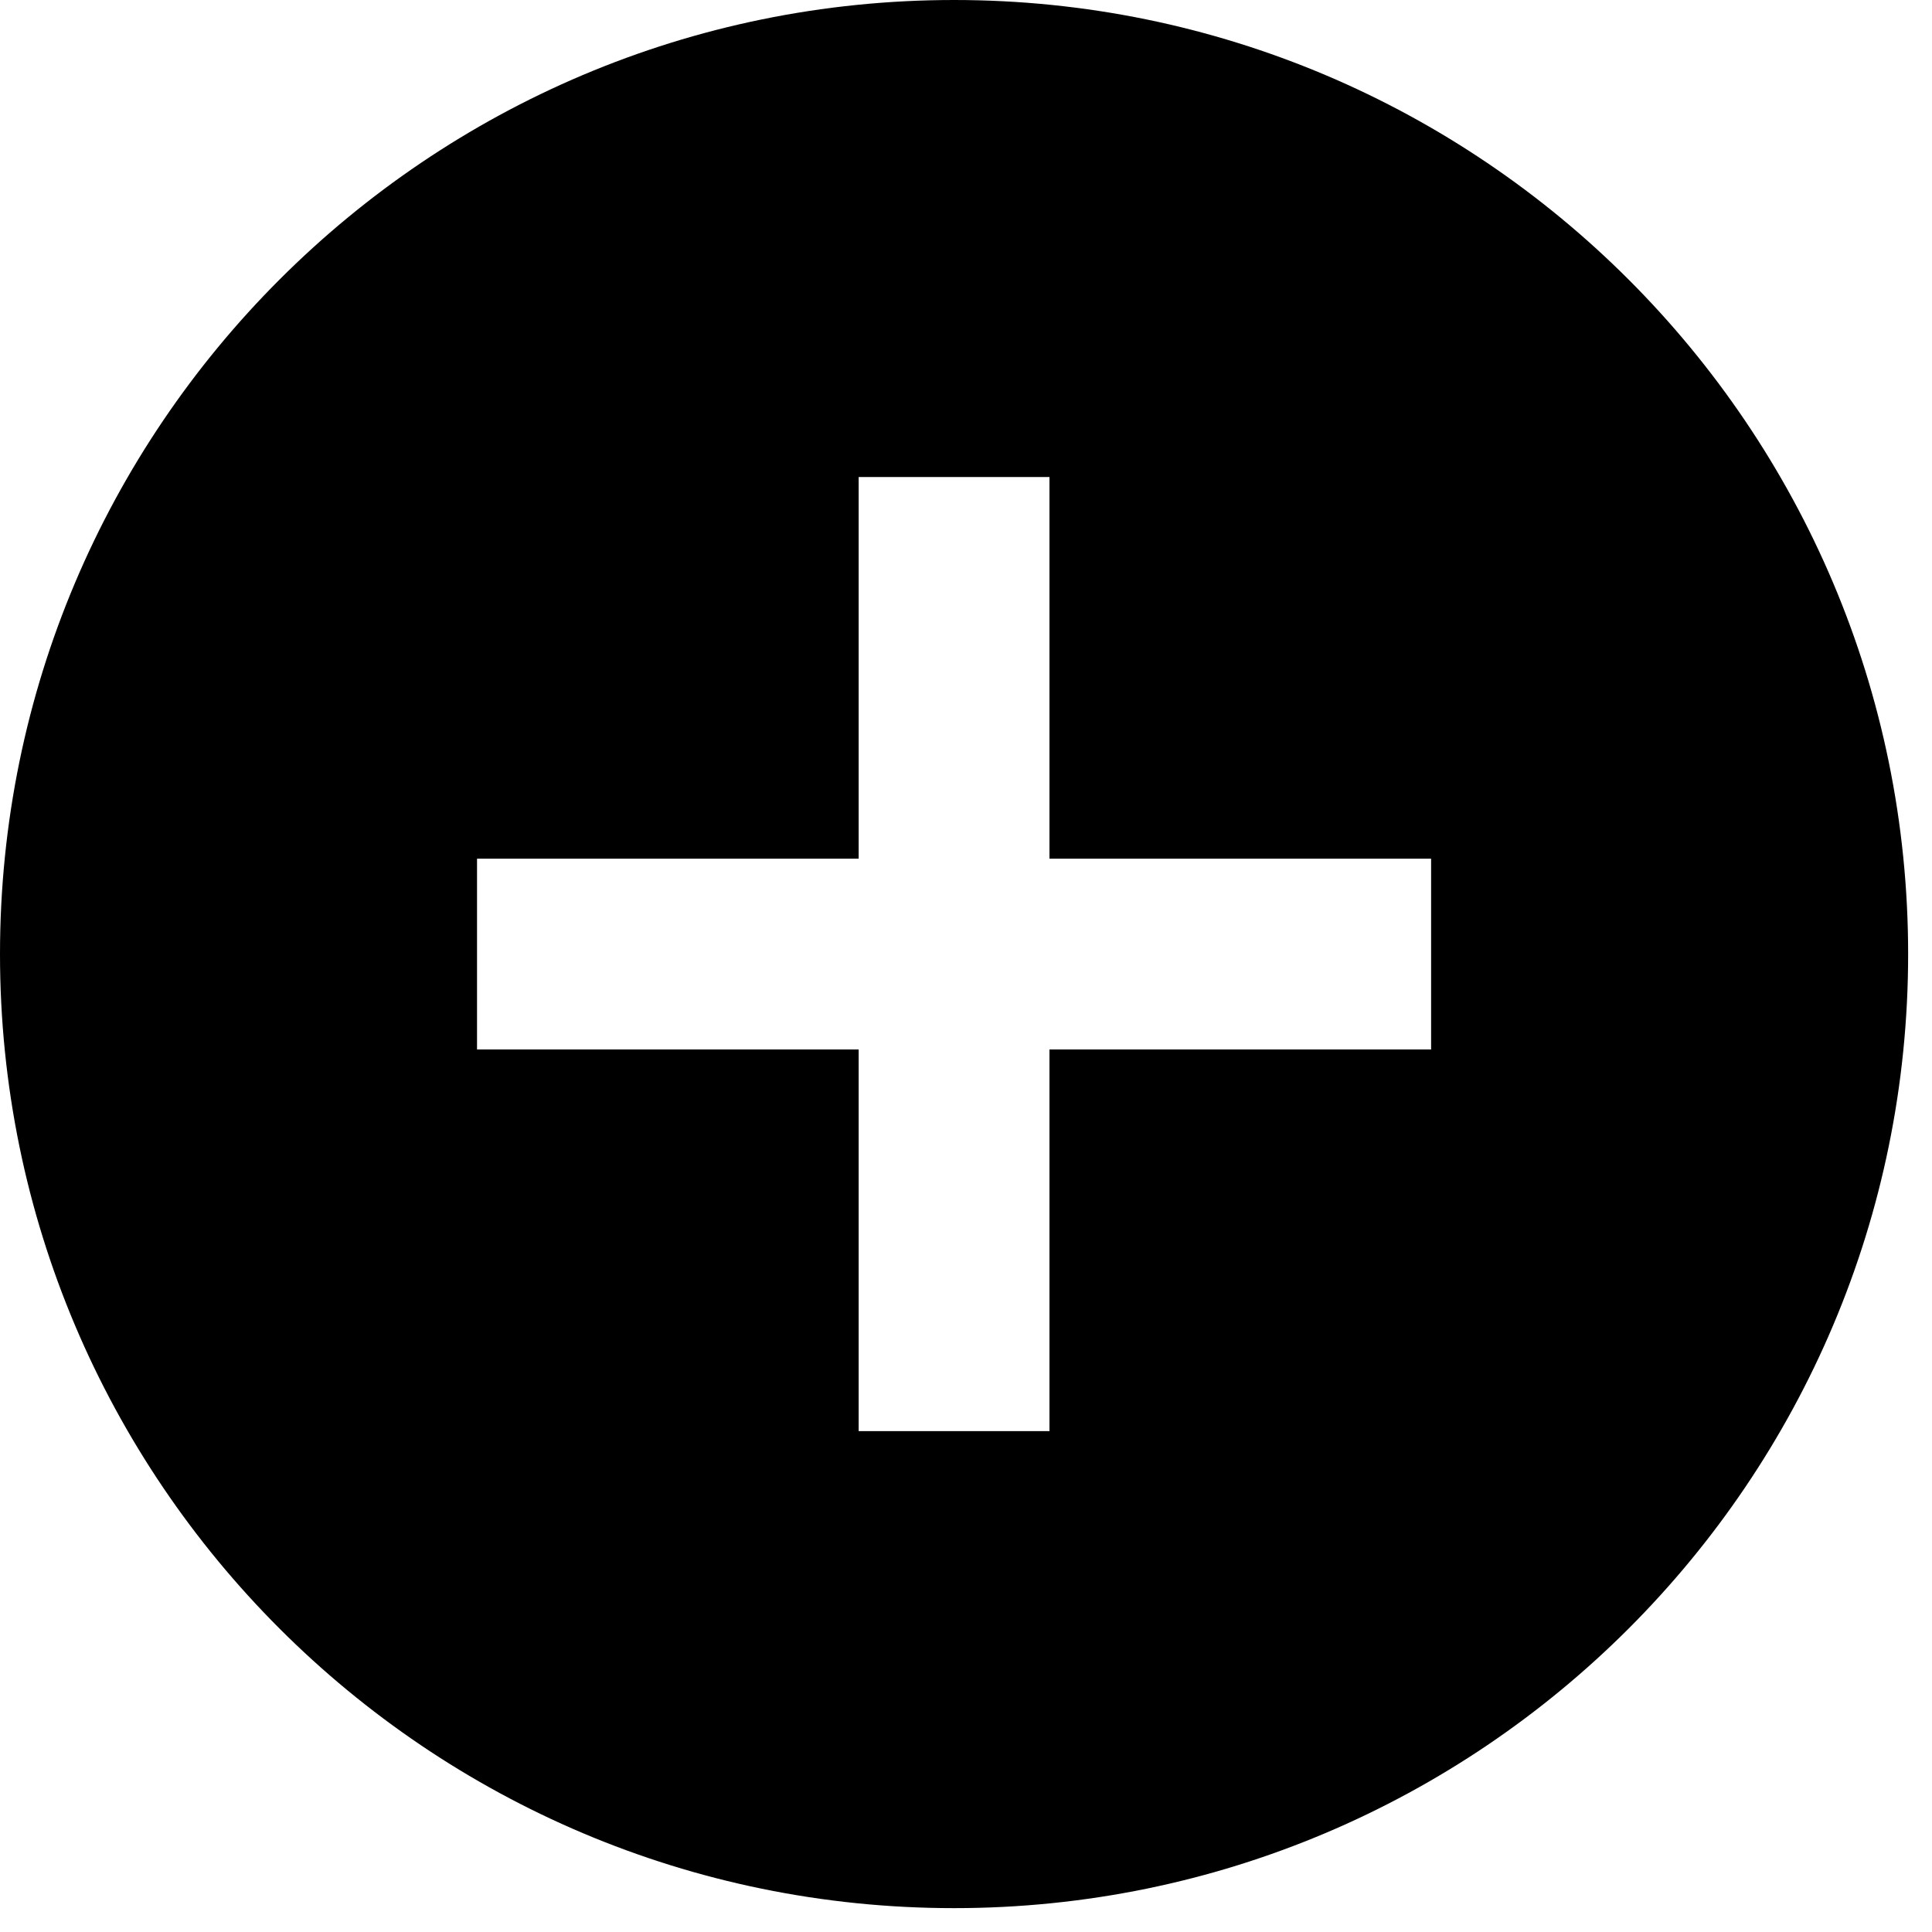 <svg width="54" height="54" viewBox="0 0 54 54" fill="none" xmlns="http://www.w3.org/2000/svg">
<path d="M26.667 0C11.947 0 0 11.947 0 26.667C0 41.387 11.947 53.333 26.667 53.333C41.387 53.333 53.333 41.387 53.333 26.667C53.333 11.947 41.387 0 26.667 0ZM40 29.333H29.333V40H24V29.333H13.333V24H24V13.333H29.333V24H40V29.333Z" fill="black"/>
</svg>
